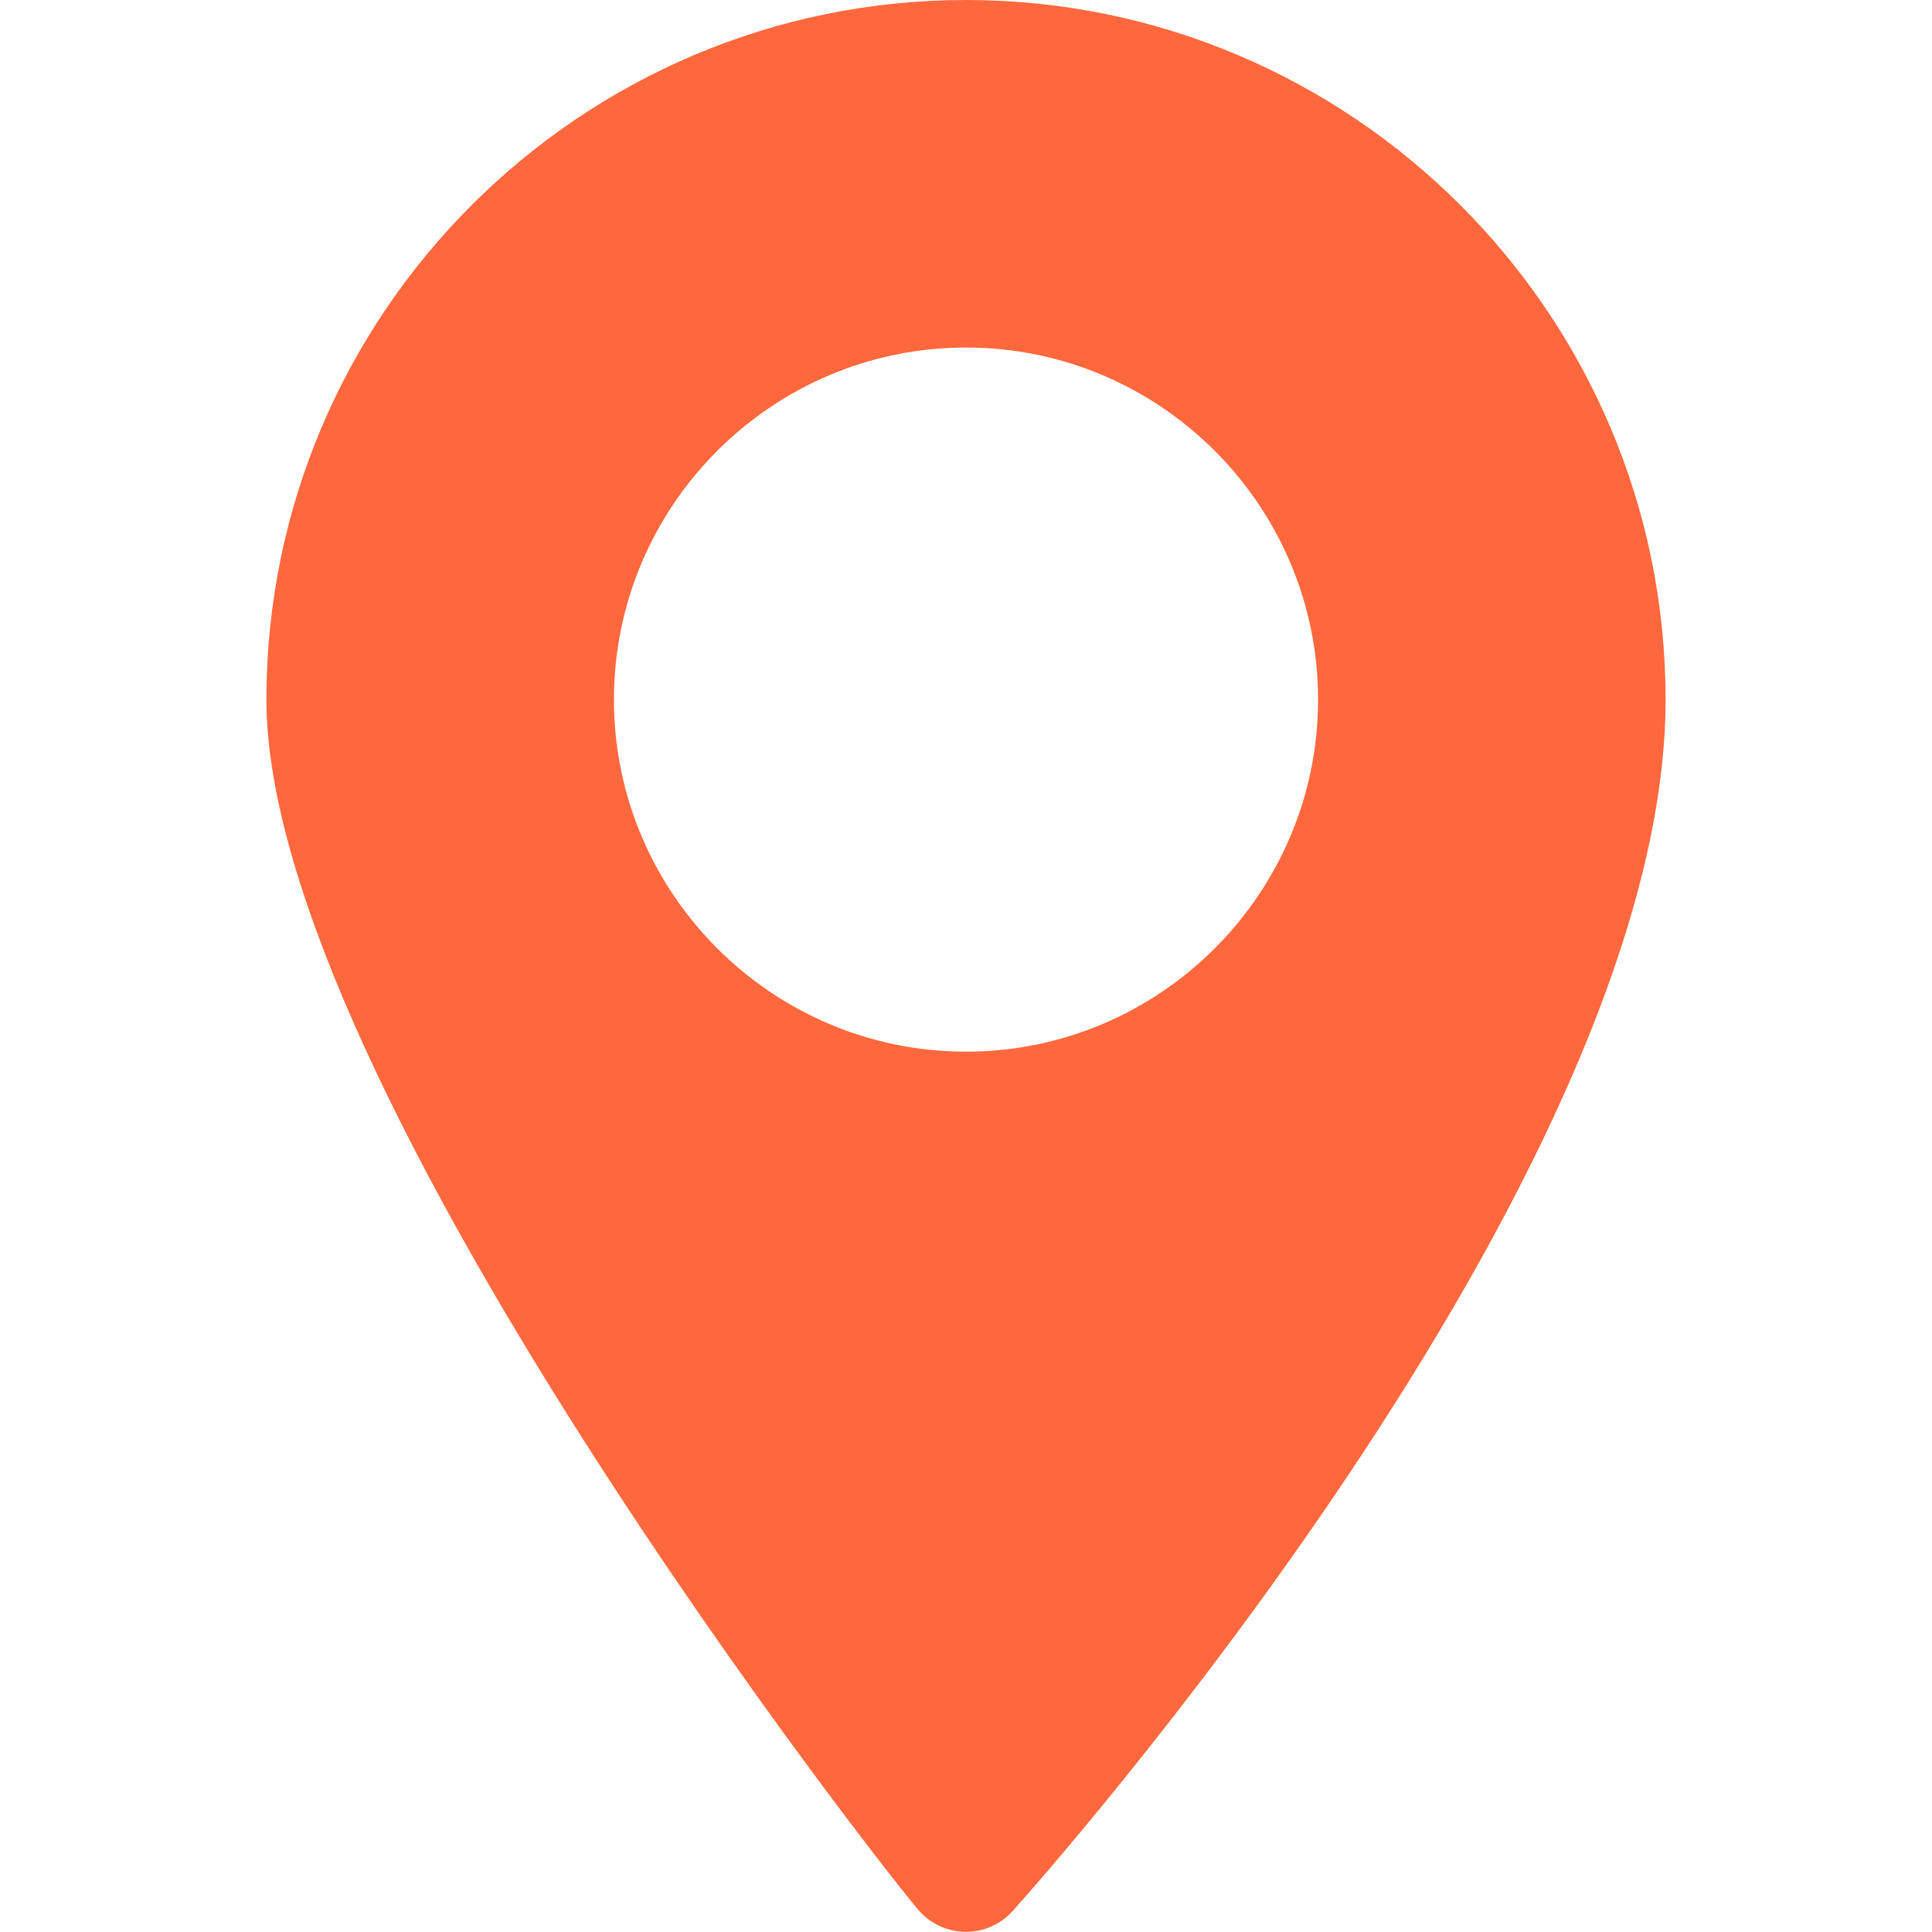 <?xml version="1.0" encoding="UTF-8"?>
<svg id="Layer_1" xmlns="http://www.w3.org/2000/svg" xmlns:xlink="http://www.w3.org/1999/xlink" version="1.1" viewBox="0 0 512 512">
  <!-- Generator: Adobe Illustrator 29.2.1, SVG Export Plug-In . SVG Version: 2.1.0 Build 116)  -->
  <defs>
    <style>
      .st0 {
        fill: #ff683d;
      }
    </style>
  </defs>
  <path class="st0" d="M256,0C153.8,0,70.6,83.2,70.6,185.4s165.9,313.2,173,321c6.6,7.4,18.2,7.4,24.8,0,7.1-7.9,173-194.1,173-321C441.4,83.2,358.2,0,256,0ZM256,278.7c-51.4,0-93.3-41.9-93.3-93.3s41.9-93.3,93.3-93.3,93.3,41.9,93.3,93.3-41.9,93.3-93.3,93.3Z"/>
</svg>